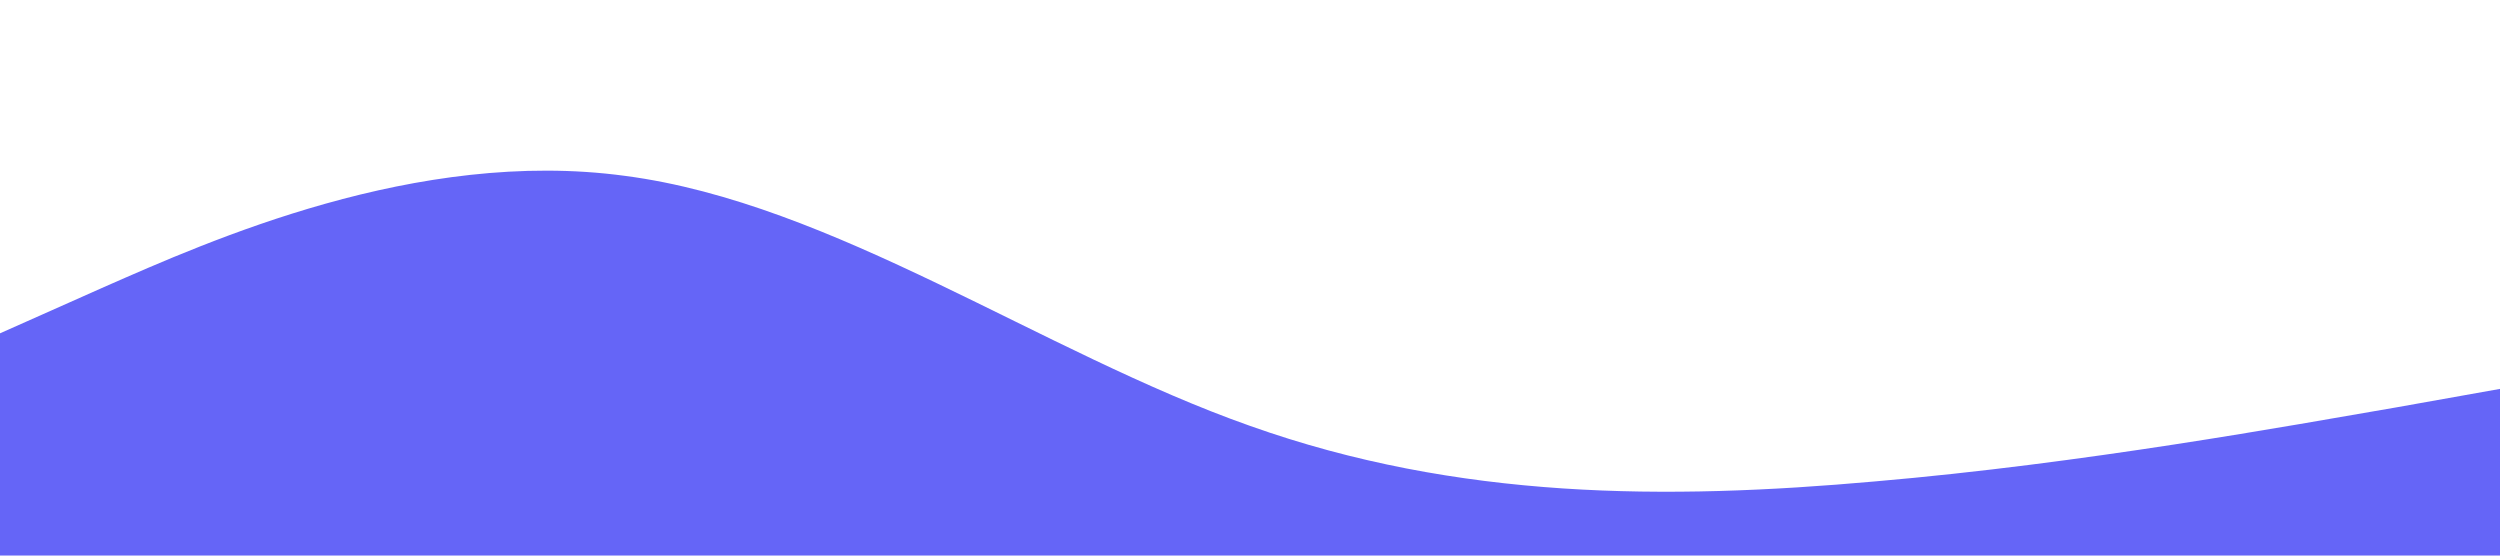 <?xml version="1.0" standalone="no"?><svg xmlns="http://www.w3.org/2000/svg" viewBox="0 0 1440 320"><path fill="#6565F7" fill-opacity="1" d="M0,192L60,165.3C120,139,240,85,360,101.3C480,117,600,203,720,245.3C840,288,960,288,1080,277.3C1200,267,1320,245,1380,234.7L1440,224L1440,320L1380,320C1320,320,1200,320,1080,320C960,320,840,320,720,320C600,320,480,320,360,320C240,320,120,320,60,320L0,320Z"></path></svg>